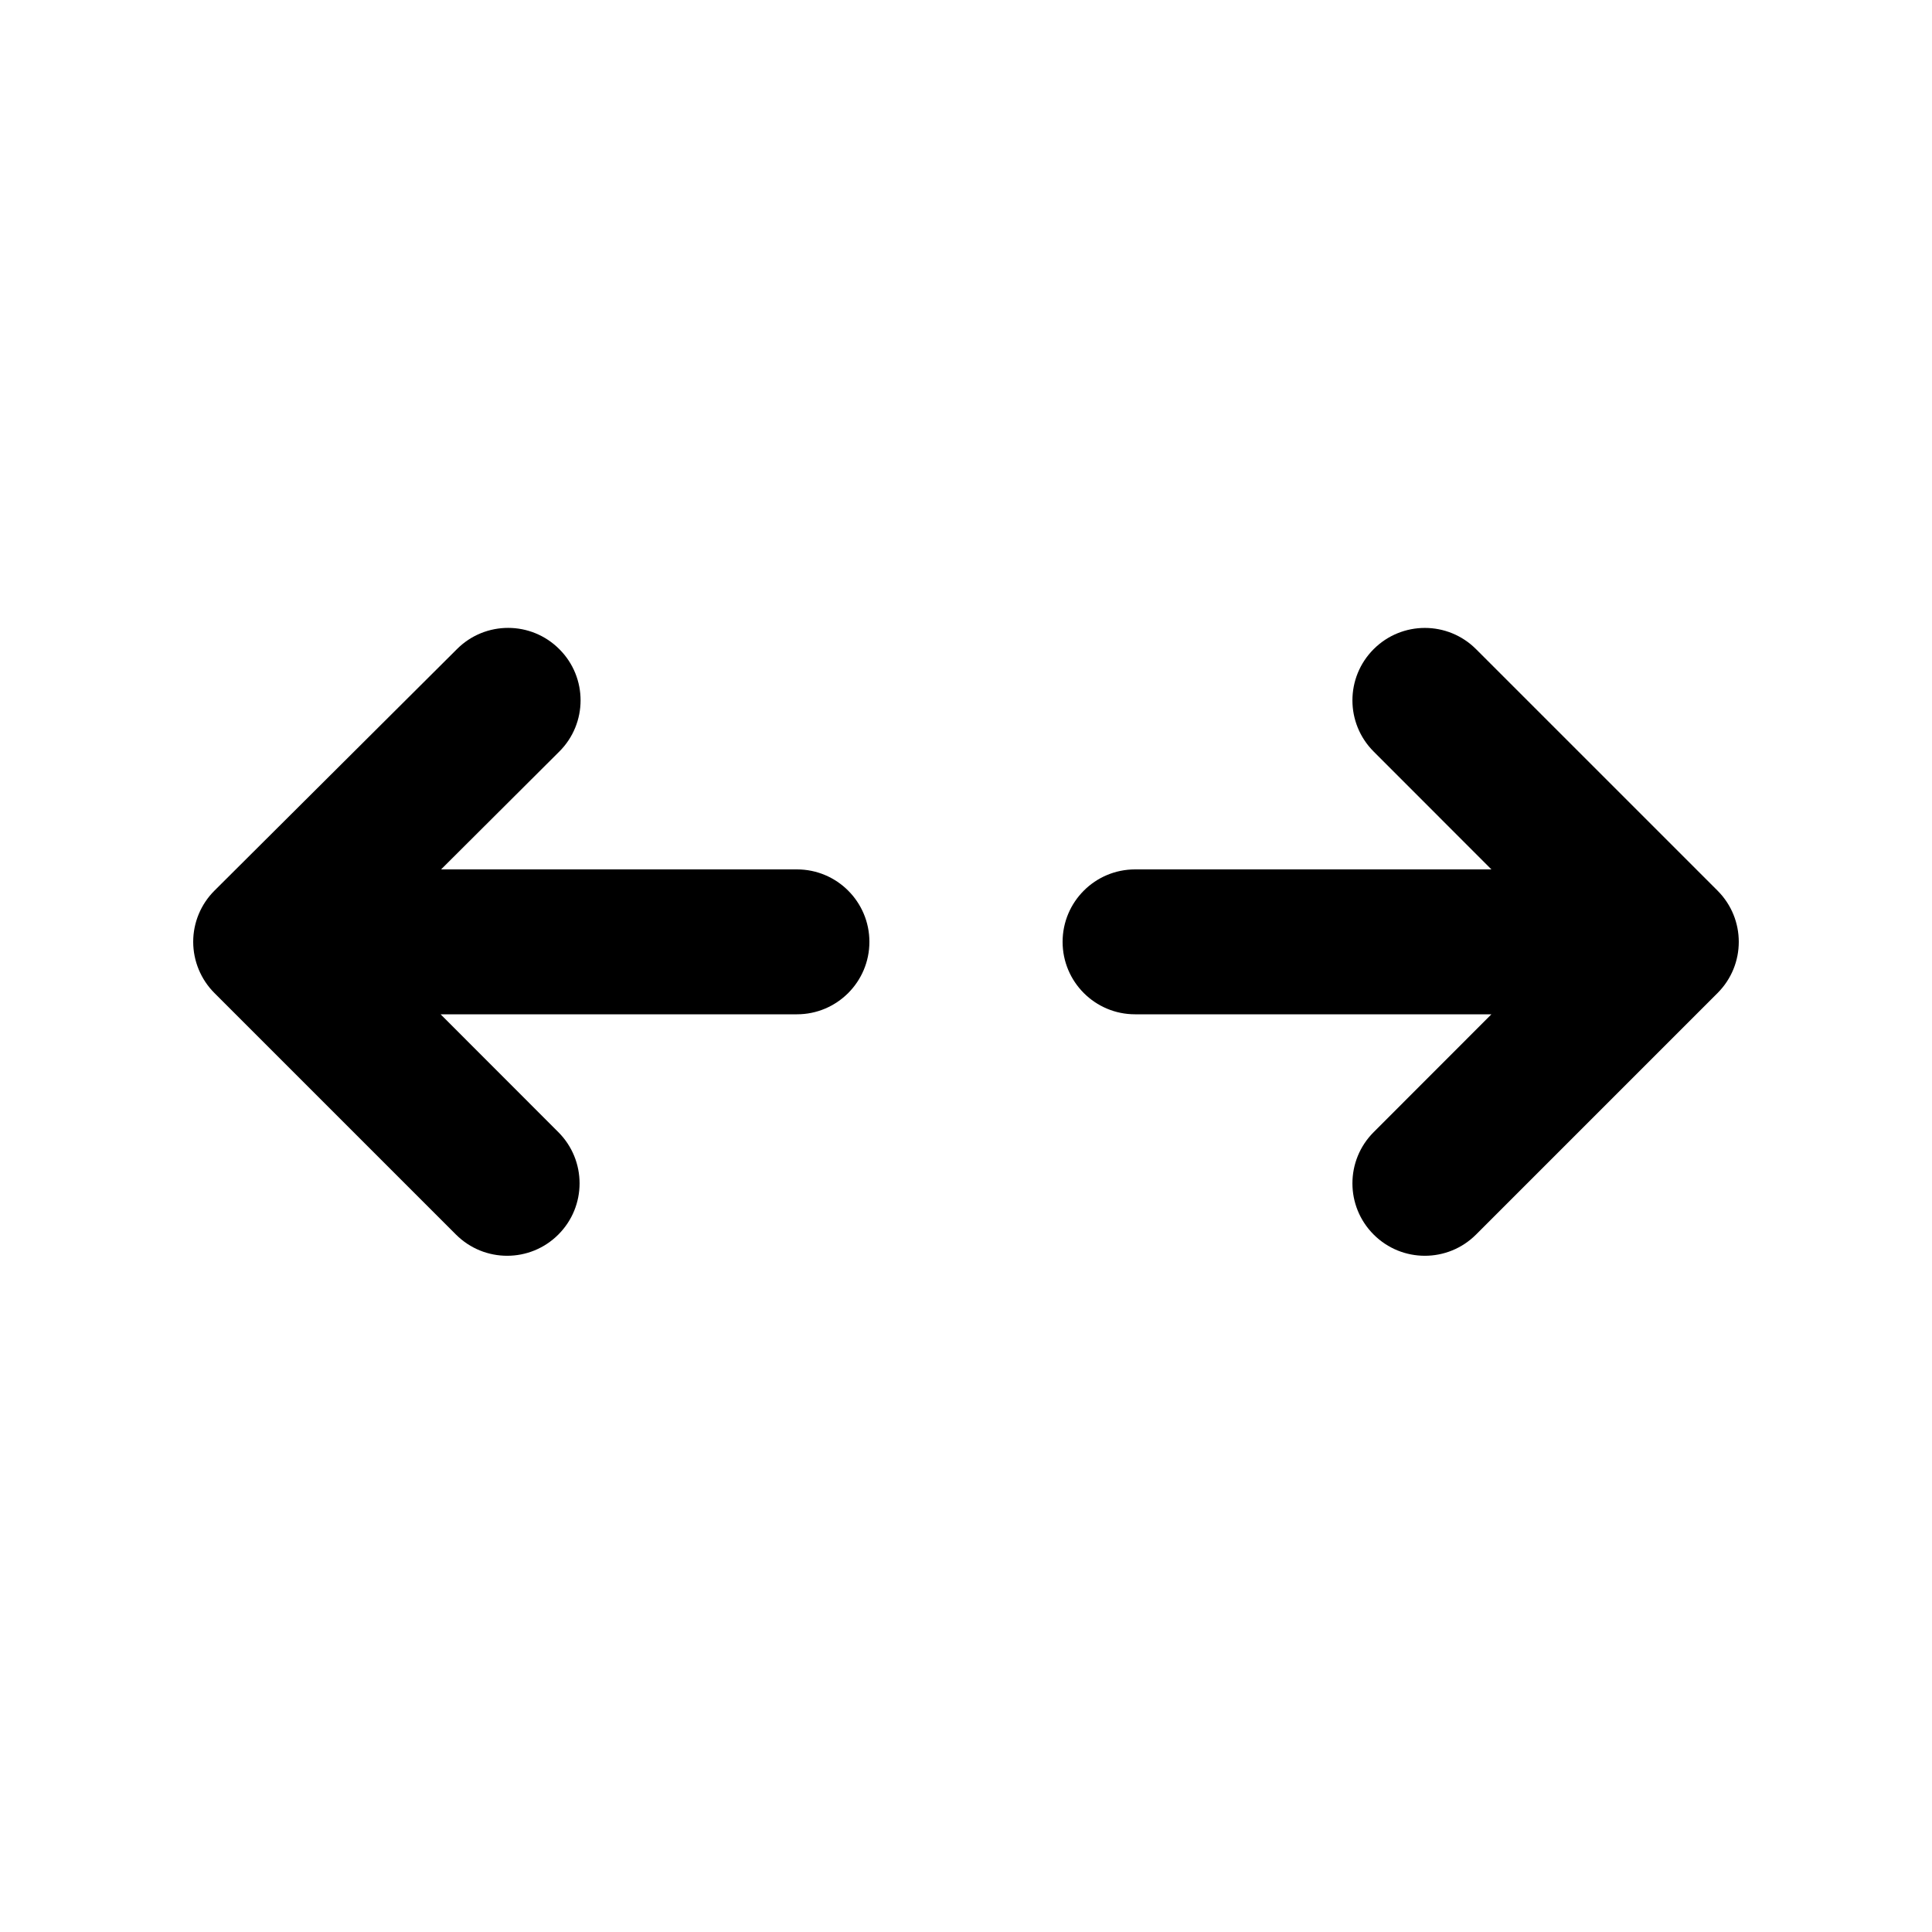 <svg viewBox="0 0 20 20" fill="none" xmlns="http://www.w3.org/2000/svg">
<path d="M5.791 6.721C6.084 7.014 6.083 7.489 5.789 7.781L4.566 9H8.25C8.664 9 9 9.336 9 9.75C9 10.164 8.664 10.5 8.25 10.5H4.561L5.78 11.72C6.073 12.013 6.073 12.487 5.78 12.78C5.487 13.073 5.013 13.073 4.72 12.78L2.22 10.28C2.079 10.139 2 9.948 2 9.749C2 9.55 2.08 9.359 2.221 9.219L4.731 6.719C5.024 6.426 5.499 6.427 5.791 6.721ZM14.22 6.72C14.513 6.427 14.987 6.427 15.28 6.72L17.78 9.22C18.073 9.513 18.073 9.987 17.78 10.28L15.28 12.78C14.987 13.073 14.513 13.073 14.22 12.78C13.927 12.487 13.927 12.013 14.22 11.72L15.439 10.5H11.75C11.336 10.5 11 10.164 11 9.75C11 9.336 11.336 9 11.75 9H15.439L14.22 7.78C13.927 7.487 13.927 7.013 14.22 6.72Z" fill="currentColor"/>
</svg>
